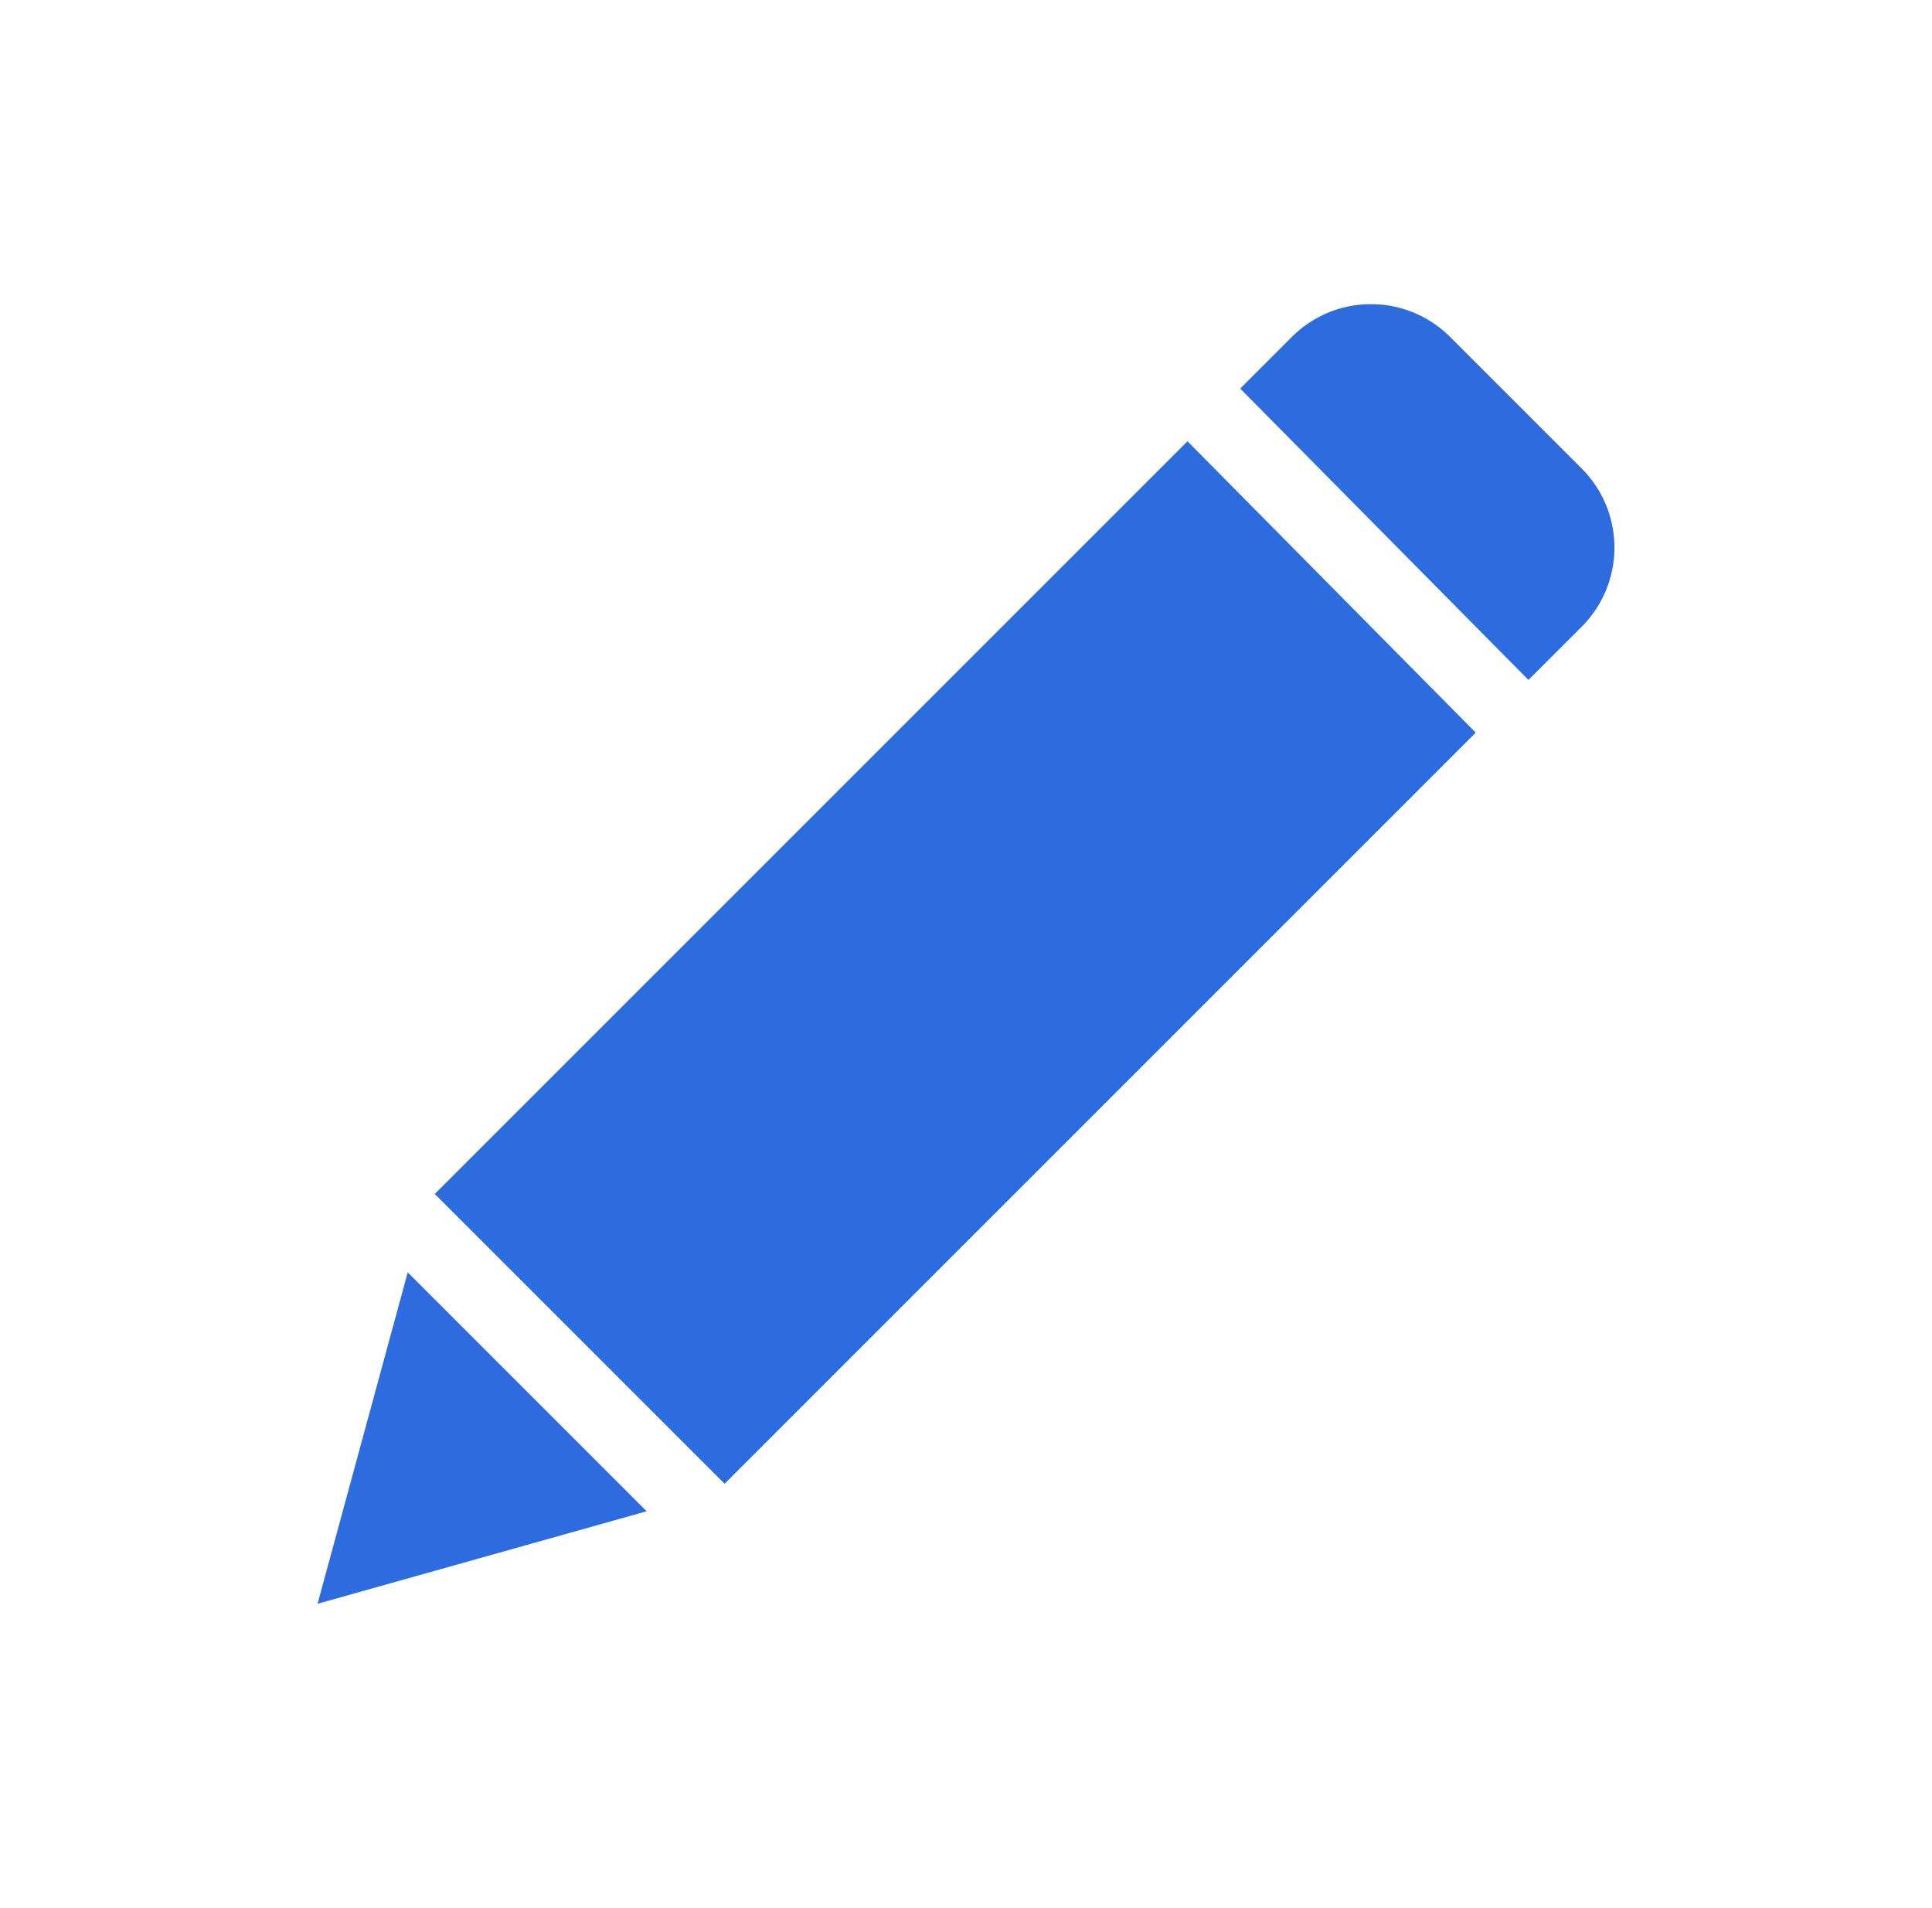 <svg id="SvgjsSvg1001" width="17.679" height="17.459" xmlns="http://www.w3.org/2000/svg">
  <defs id="SvgjsDefs1002"></defs>
  <g id="SvgjsG1008">
    <svg xmlns="http://www.w3.org/2000/svg" data-name="Layer 1" viewBox="0 0 512 512" width="17.679" height="17.459">
      <polygon points="81.991 430.381 170.309 405.556 106.188 341.436 81.991 430.381" fill="#2d6cdf"
               class="color000 svgShape"></polygon>
      <path
        d="M385.891,90.392a30.033,30.033,0,0,0-42.426,0L329.58,104.276l77.35,78.192,14.306-14.3a30.033,30.033,0,0,0,0-42.426Z"
        fill="#2d6cdf" class="color000 svgShape"></path>
      <polygon points="113.447 320.409 191.218 398.18 392.788 196.61 315.438 118.419 113.447 320.409" fill="#2d6cdf"
               class="color000 svgShape"></polygon>
    </svg>
  </g>
</svg>
